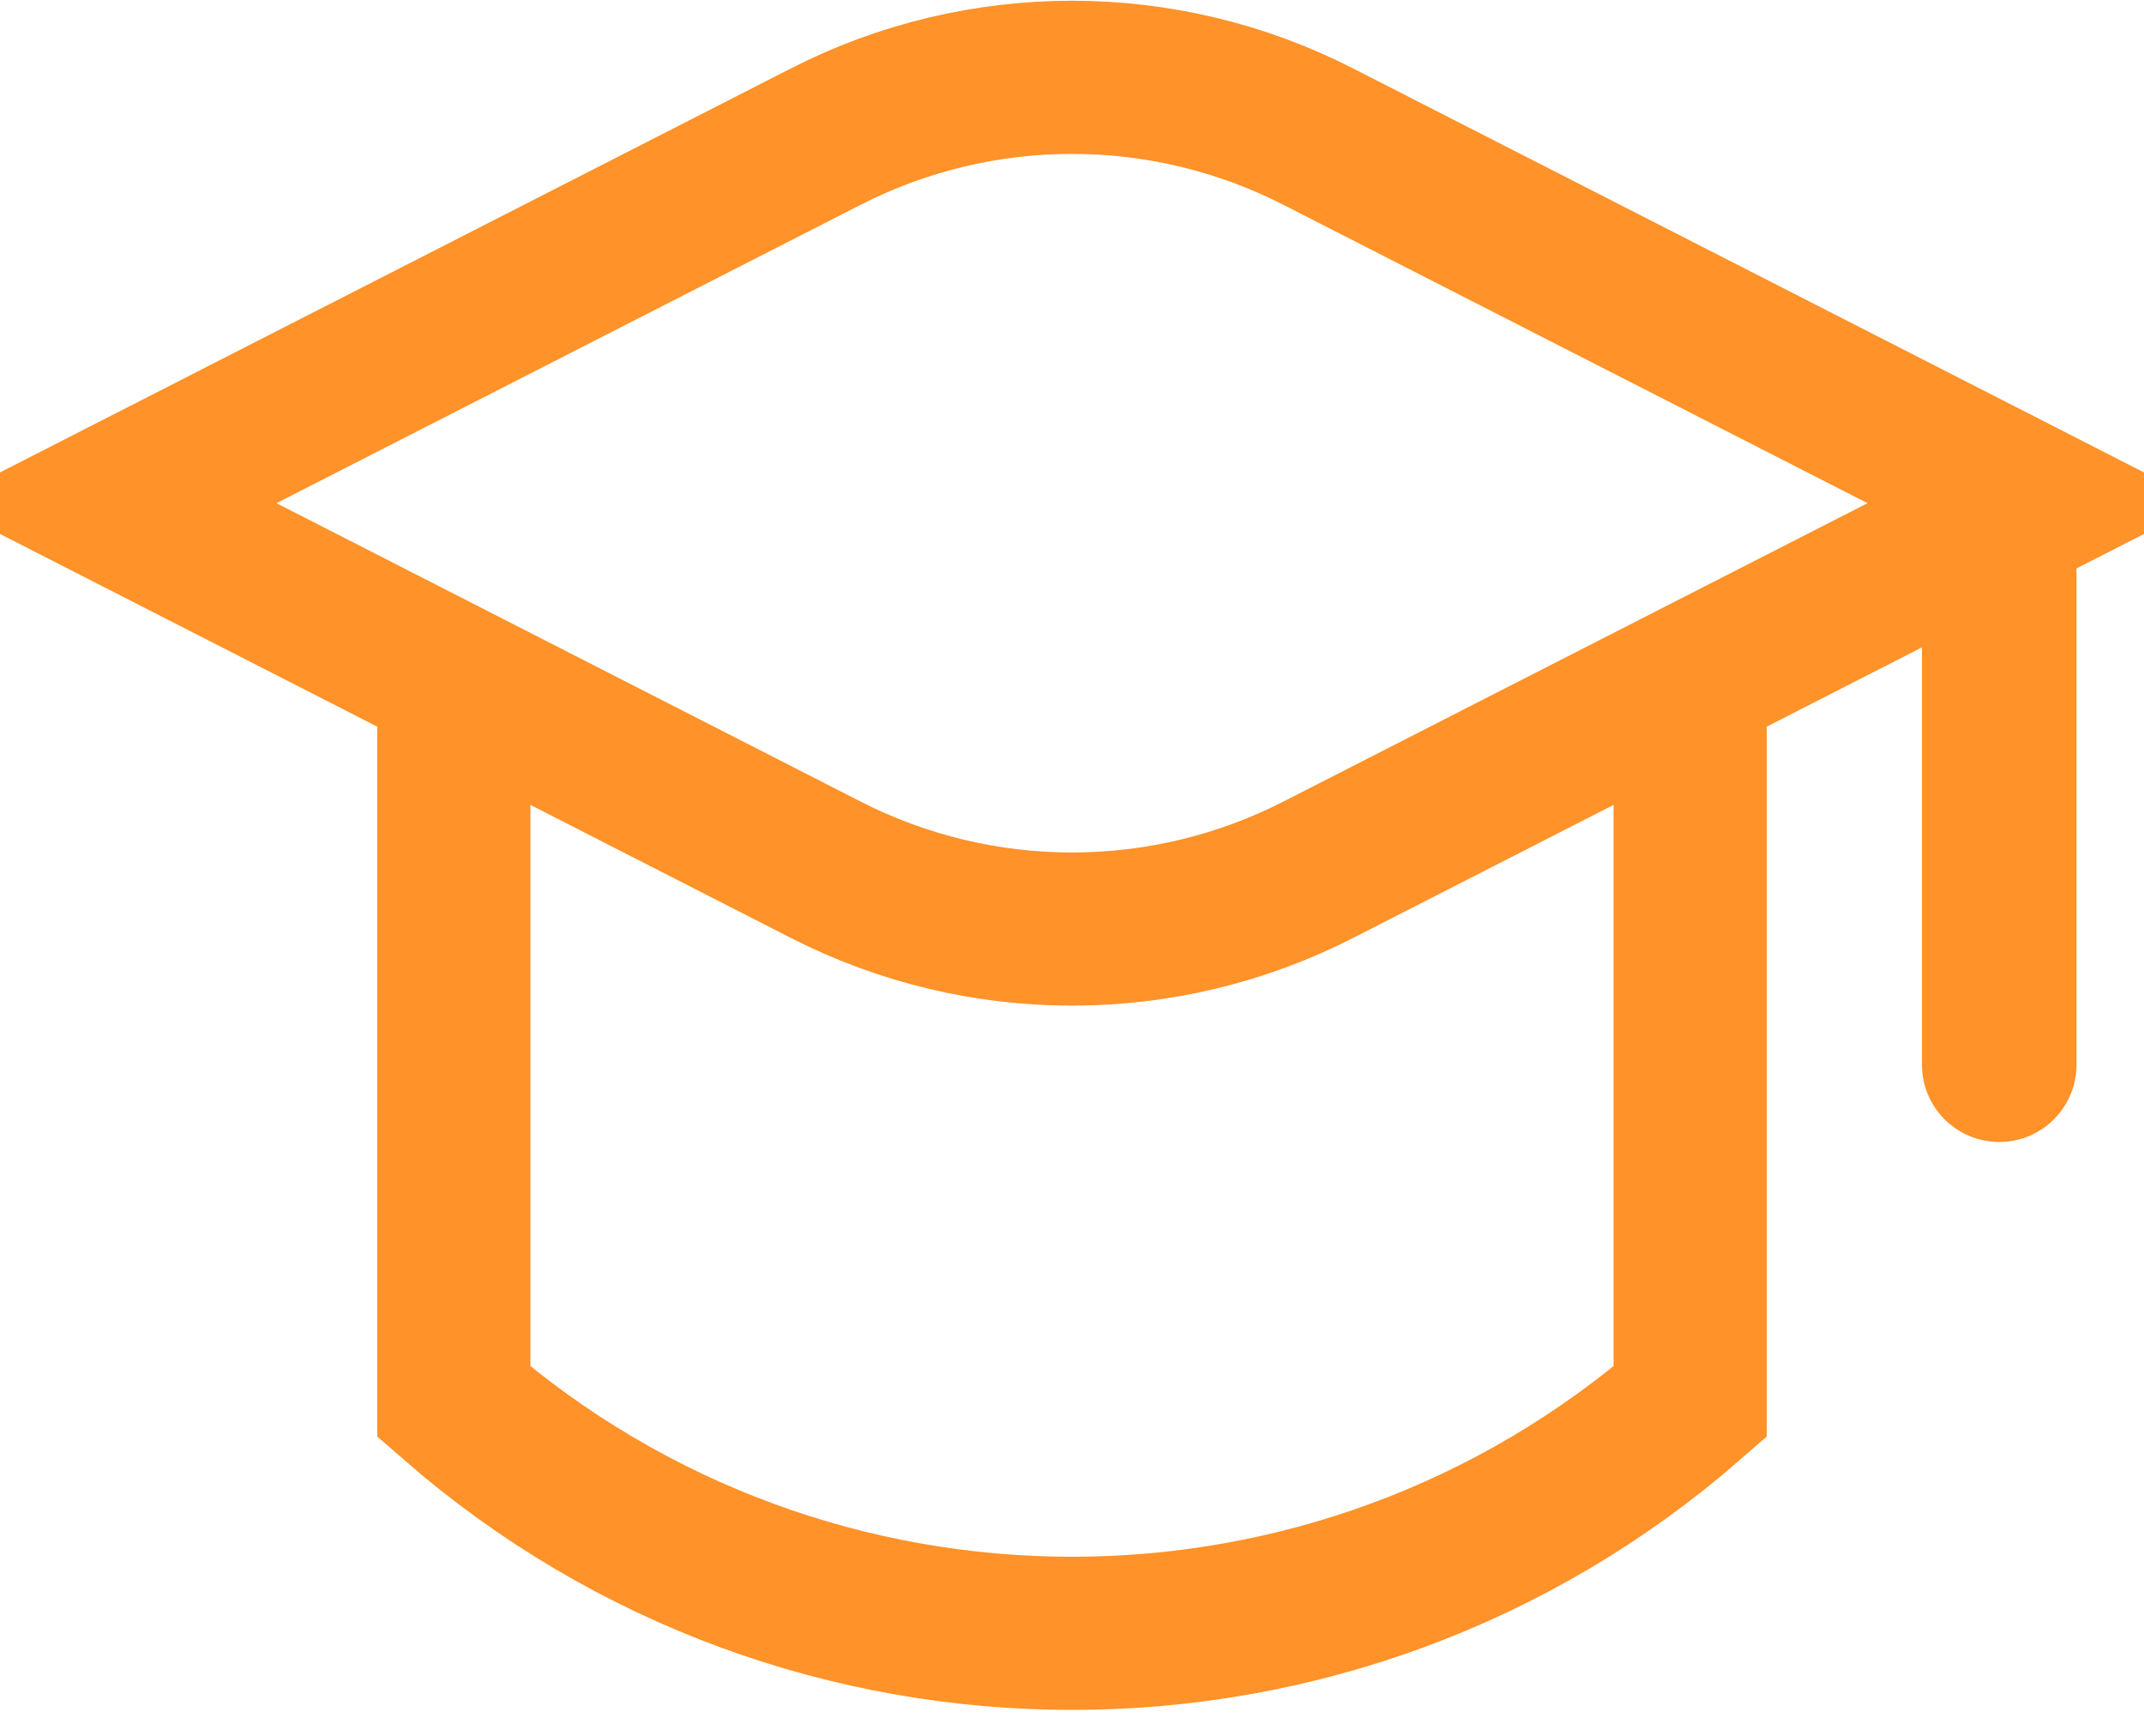 <svg width="21" height="17" viewBox="0 0 21 17" fill="none" xmlns="http://www.w3.org/2000/svg">
<path d="M20.339 5.382L20.339 4.625L18.825 4.625L18.825 5.382L20.339 5.382ZM18.825 10.427C18.825 10.845 19.164 11.184 19.582 11.184C20 11.184 20.339 10.845 20.339 10.427L18.825 10.427ZM18.825 5.382L18.825 10.427L20.339 10.427L20.339 5.382L18.825 5.382Z" fill="#FF9228"/>
<path d="M4.445 6.391V13.728V13.728C7.915 16.752 13.085 16.752 16.555 13.728V13.728V6.391" stroke="#FF9228" stroke-width="1.5"/>
<path d="M8.09 1.337C9.604 0.564 11.396 0.564 12.91 1.337L19.941 4.928L12.91 8.519C11.396 9.292 9.604 9.292 8.09 8.519L1.059 4.928L8.09 1.337Z" stroke="#FF9228" stroke-width="1.5"/>
</svg>
